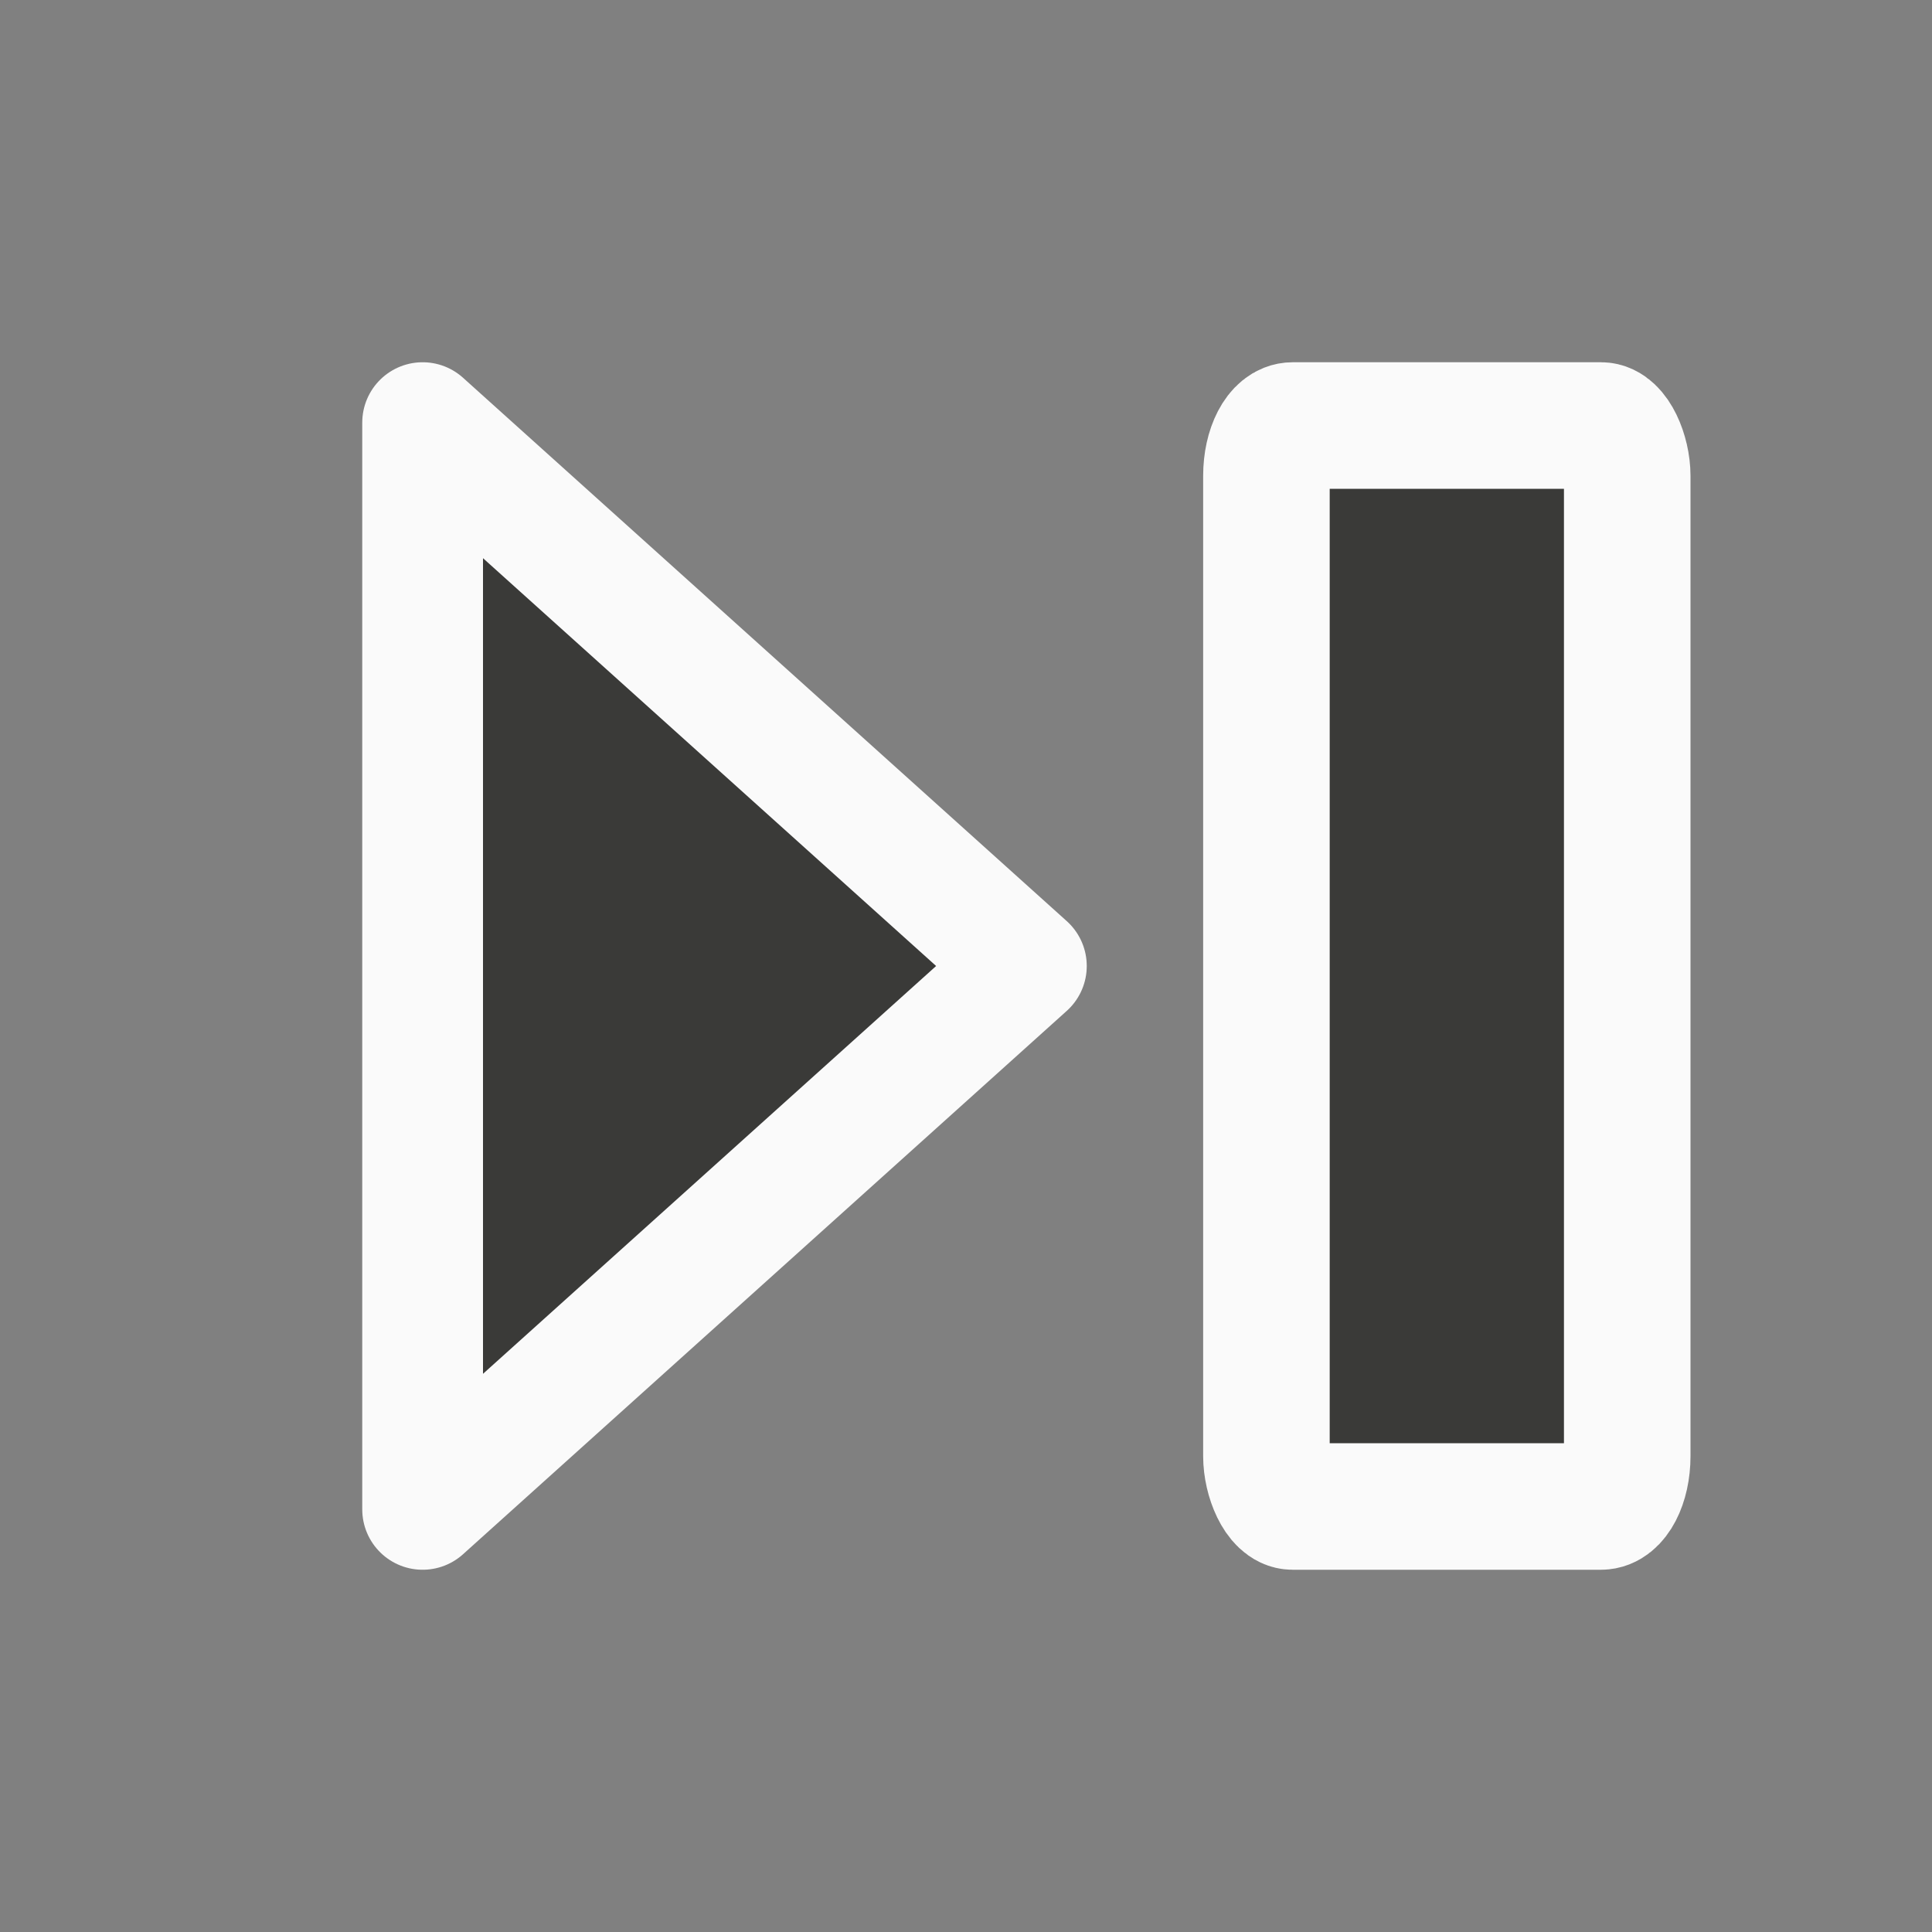 <svg viewBox="0 0 16 16" xmlns="http://www.w3.org/2000/svg"><rect x="0" y="0" width="16" height="16" fill="#808080" stroke="none"/>/&amp;gt;<g fill="#3a3a38" stroke="#fafafa"><rect height="8.952" rx=".217" ry=".417" stroke-width="1.048" width="2.988" x="10.488" y="3.524"/><path d="m8.5 8-5-4.5v9z" fill-rule="evenodd" stroke-linecap="round" stroke-linejoin="round"/></g></svg>